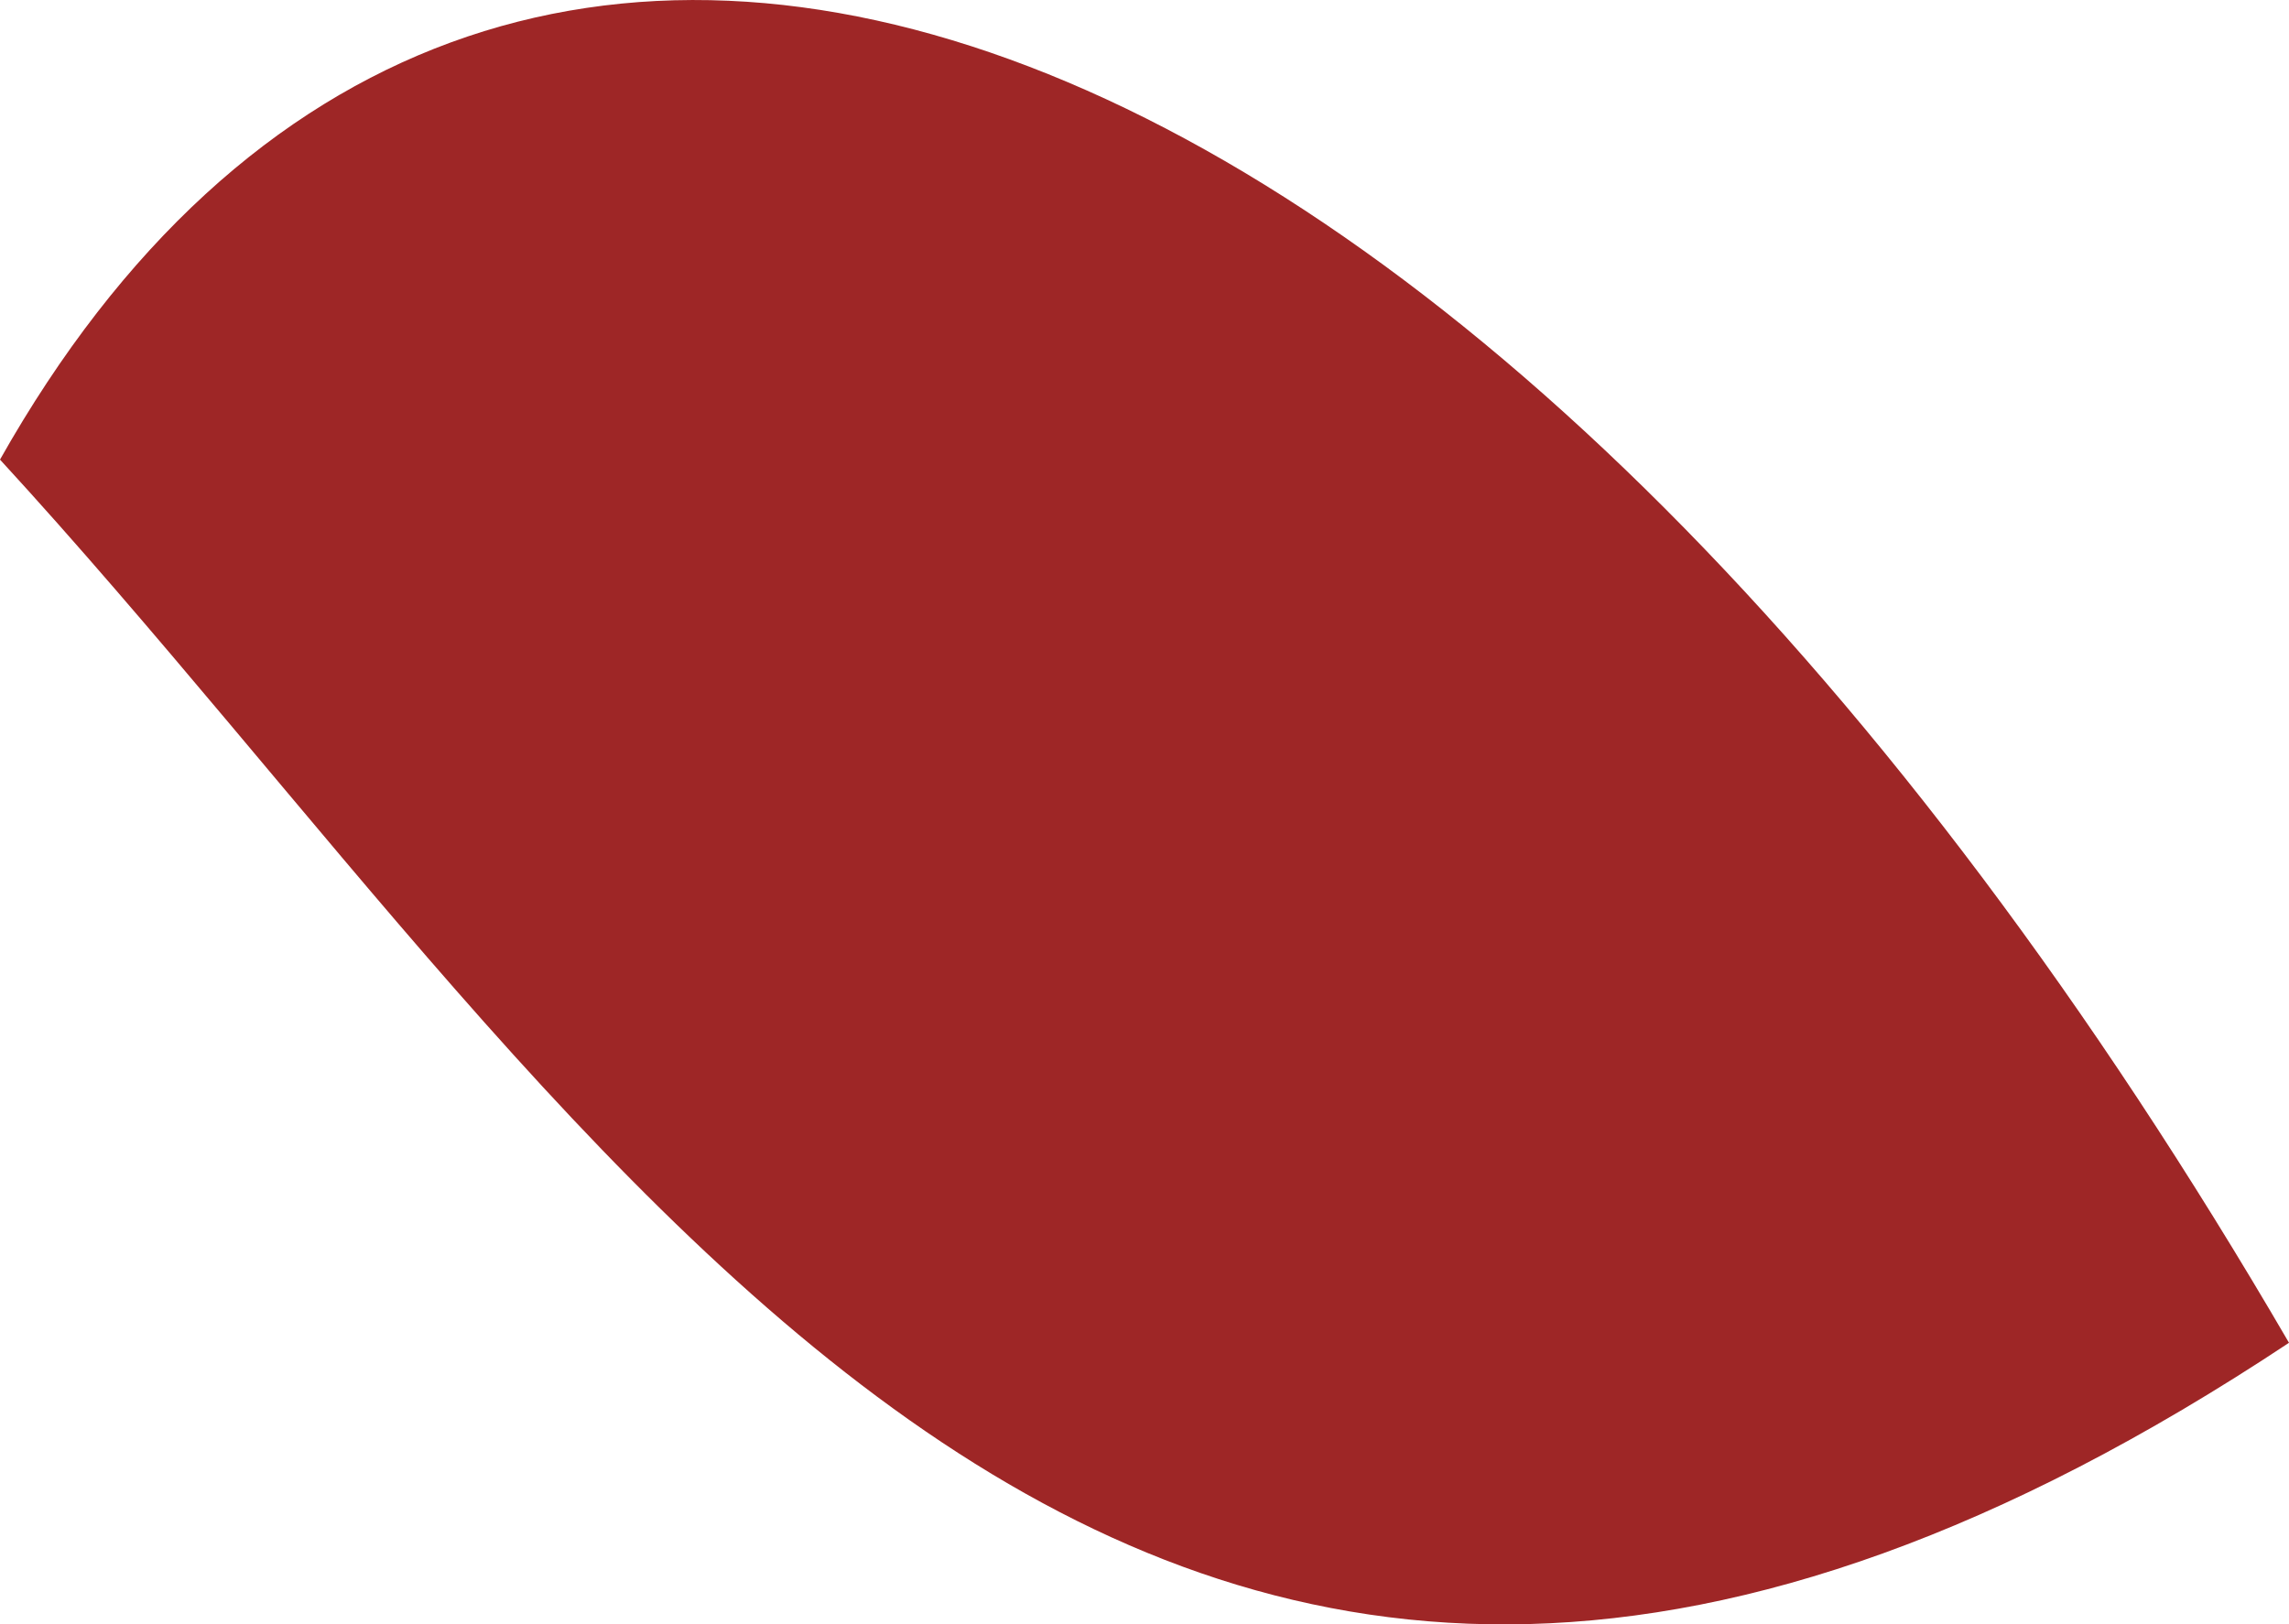 <?xml version="1.0" encoding="utf-8"?>
<!-- Generator: Adobe Illustrator 17.0.0, SVG Export Plug-In . SVG Version: 6.00 Build 0)  -->
<!DOCTYPE svg PUBLIC "-//W3C//DTD SVG 1.1//EN" "http://www.w3.org/Graphics/SVG/1.1/DTD/svg11.dtd">
<svg version="1.1" id="图层_1" xmlns="http://www.w3.org/2000/svg" xmlns:xlink="http://www.w3.org/1999/xlink" x="0px" y="0px"
	 width="20.277px" height="14.392px" viewBox="0 0 20.277 14.392" enable-background="new 0 0 20.277 14.392" xml:space="preserve">
<path fill-rule="evenodd" clip-rule="evenodd" fill="#9E2626" d="M20.277,11.897C10.008,18.71,5.489,10.048,0,4.072
	C4.307-3.56,13.239-0.191,20.277,11.897z"/>
</svg>
